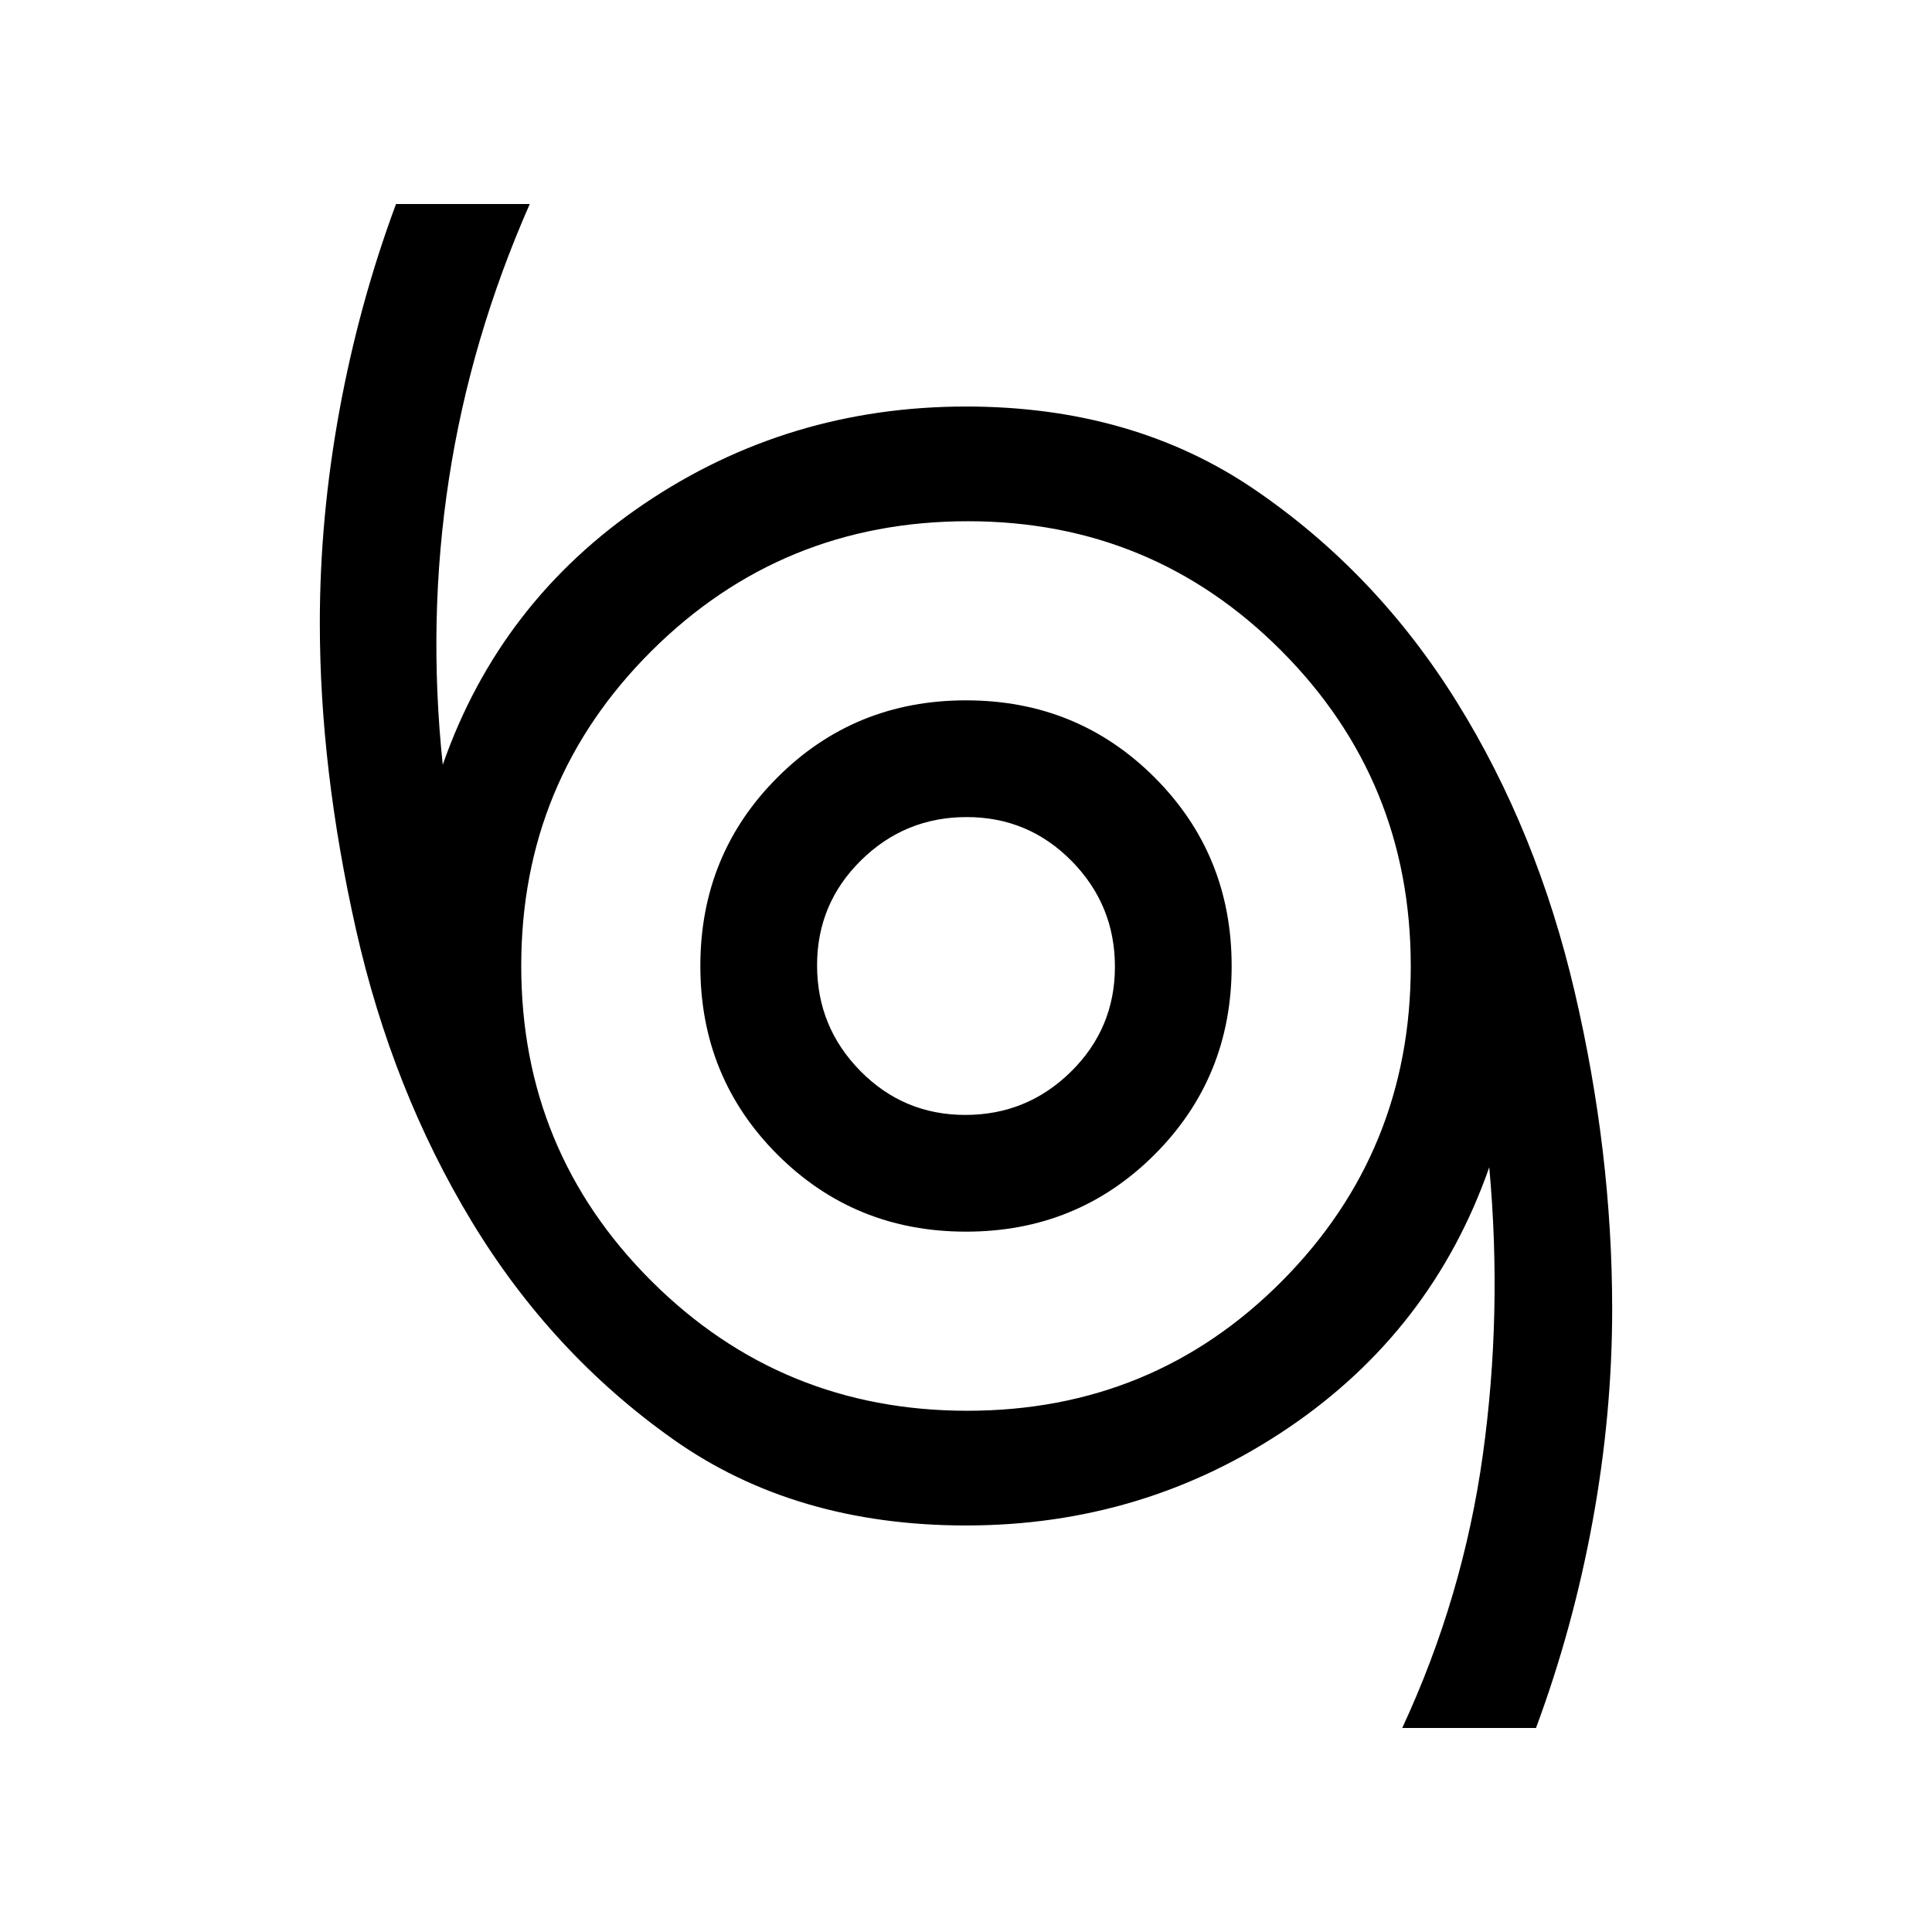 <svg xmlns="http://www.w3.org/2000/svg" height="20" viewBox="0 -960 960 960" width="20"><path d="M696.77-101.38q30.23-65.16 40.04-135.7Q746.62-307.62 740-380q-28.38 81.15-99.96 129.58Q568.46-202 480-202q-85 0-145.5-42.81T234.41-353.02q-39.58-65.41-57.53-145.17-17.96-79.75-17.96-152.27 0-52.32 9.73-105.47t28.12-102.69h66.46q-29.46 66.93-40.15 136.58Q212.38-652.38 220-580q28.38-81.15 99.96-129.58Q391.54-758 480-758q83 0 143.5 41.31t100.42 105.54q39.93 64.23 58.54 144.04 18.62 79.81 18.62 157.57 0 52.32-9.73 105.47t-28.12 102.69h-66.46ZM480.65-259Q573-259 637-323.44t64-156.5q0-92.06-64.17-156.56Q572.67-701 481-701q-92.5 0-157.25 64.44T259-480.06q0 92.06 64.65 156.56 64.64 64.5 157 64.5Zm-.65-89q55.4 0 93.7-38.3Q612-424.6 612-480q0-55.4-38.3-93.7Q535.4-612 480-612q-55.4 0-93.7 38.3Q348-535.4 348-480q0 55.4 38.3 93.7Q424.6-348 480-348Zm-.34-58q-30.66 0-52.16-21.84-21.5-21.83-21.5-52.5 0-30.66 21.84-52.16 21.83-21.5 52.5-21.5 30.66 0 52.16 21.84 21.5 21.83 21.5 52.5 0 30.66-21.84 52.16-21.83 21.5-52.5 21.5Zm.34-74Z"/></svg>
